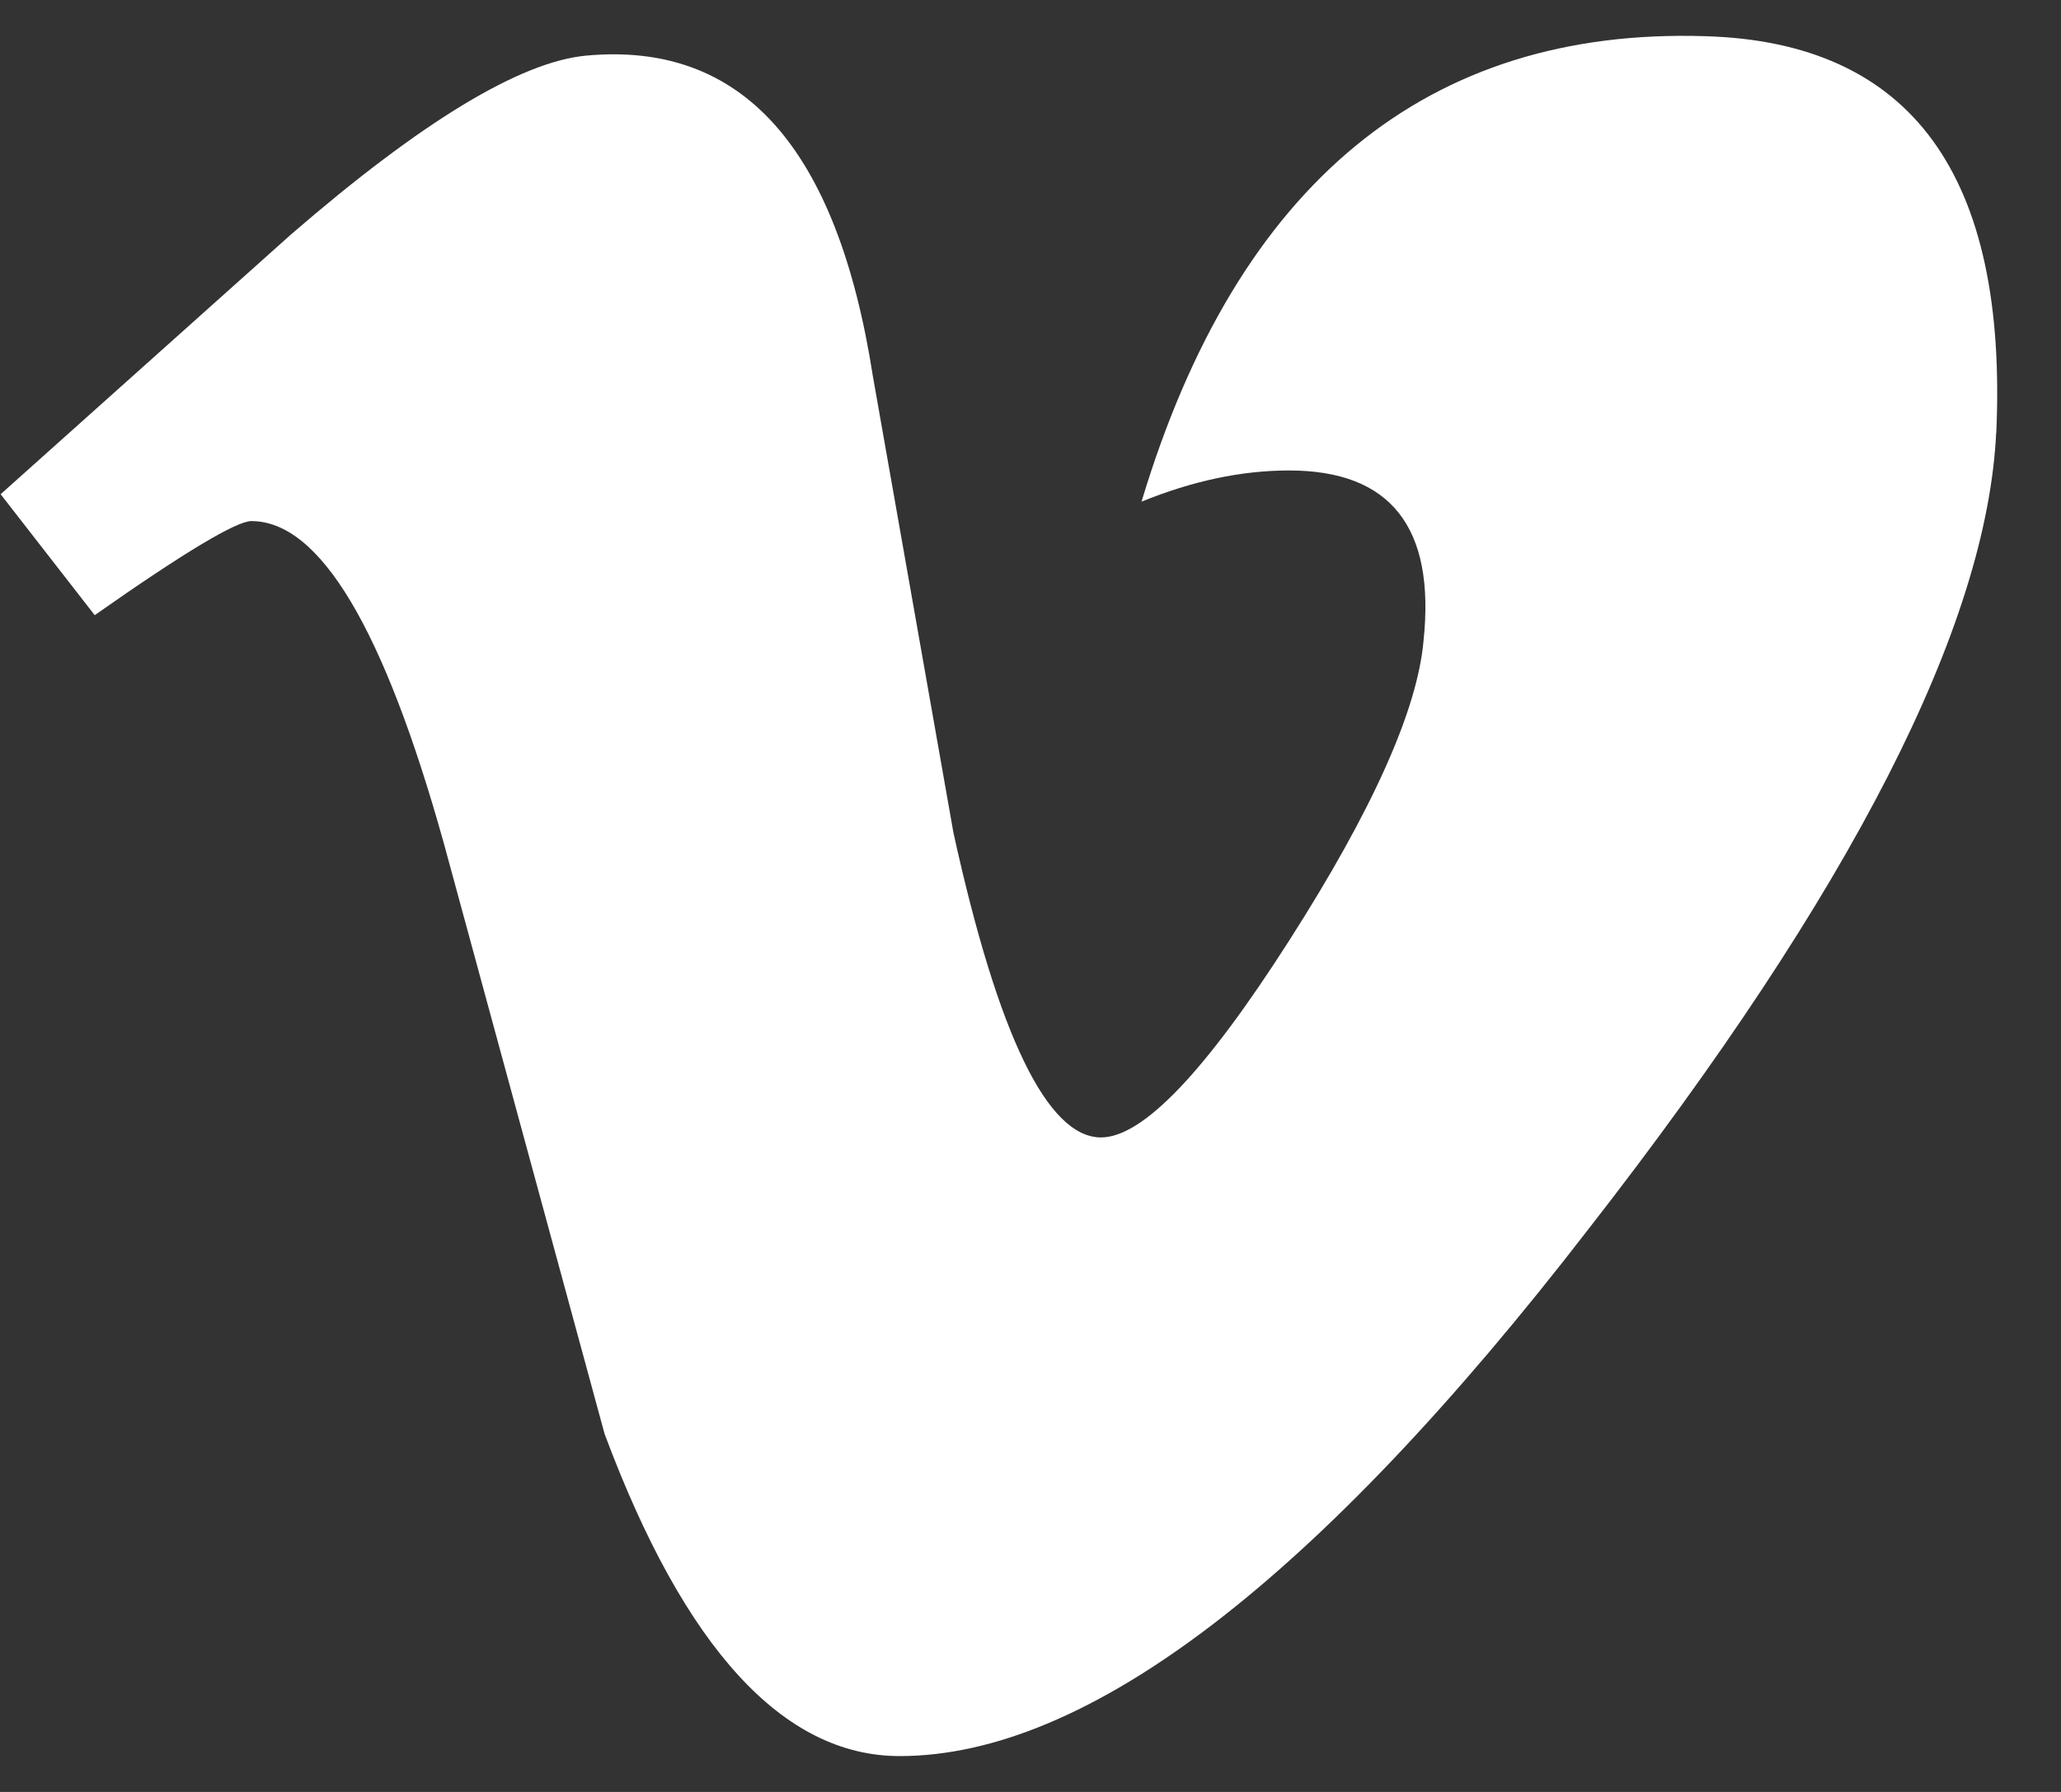 <svg width="23" height="20" viewBox="0 0 23 20" fill="none" xmlns="http://www.w3.org/2000/svg">
<rect x="0" y="0" width="23" height="20" fill="#333333" stroke="none"/>
<path d="M22.277 4.82C22.178 6.983 20.663 9.948 17.733 13.71C14.702 17.638 12.137 19.6 10.04 19.6C8.742 19.6 7.641 18.401 6.747 16.004L4.953 9.412C4.284 7.013 3.569 5.816 2.805 5.816C2.639 5.816 2.056 6.164 1.057 6.866L0.007 5.516L3.245 2.619C4.709 1.352 5.807 0.691 6.538 0.621C8.279 0.458 9.342 1.639 9.741 4.199L10.64 9.294C11.138 11.559 11.69 12.695 12.287 12.695C12.753 12.695 13.452 11.961 14.386 10.499C15.321 9.037 15.819 7.918 15.886 7.152C16.02 5.886 15.519 5.251 14.386 5.251C13.851 5.251 13.305 5.369 12.739 5.599C13.81 2.038 15.937 0.305 19.032 0.404C21.329 0.471 22.411 1.952 22.277 4.849V4.82Z" fill="white"/>
</svg>
